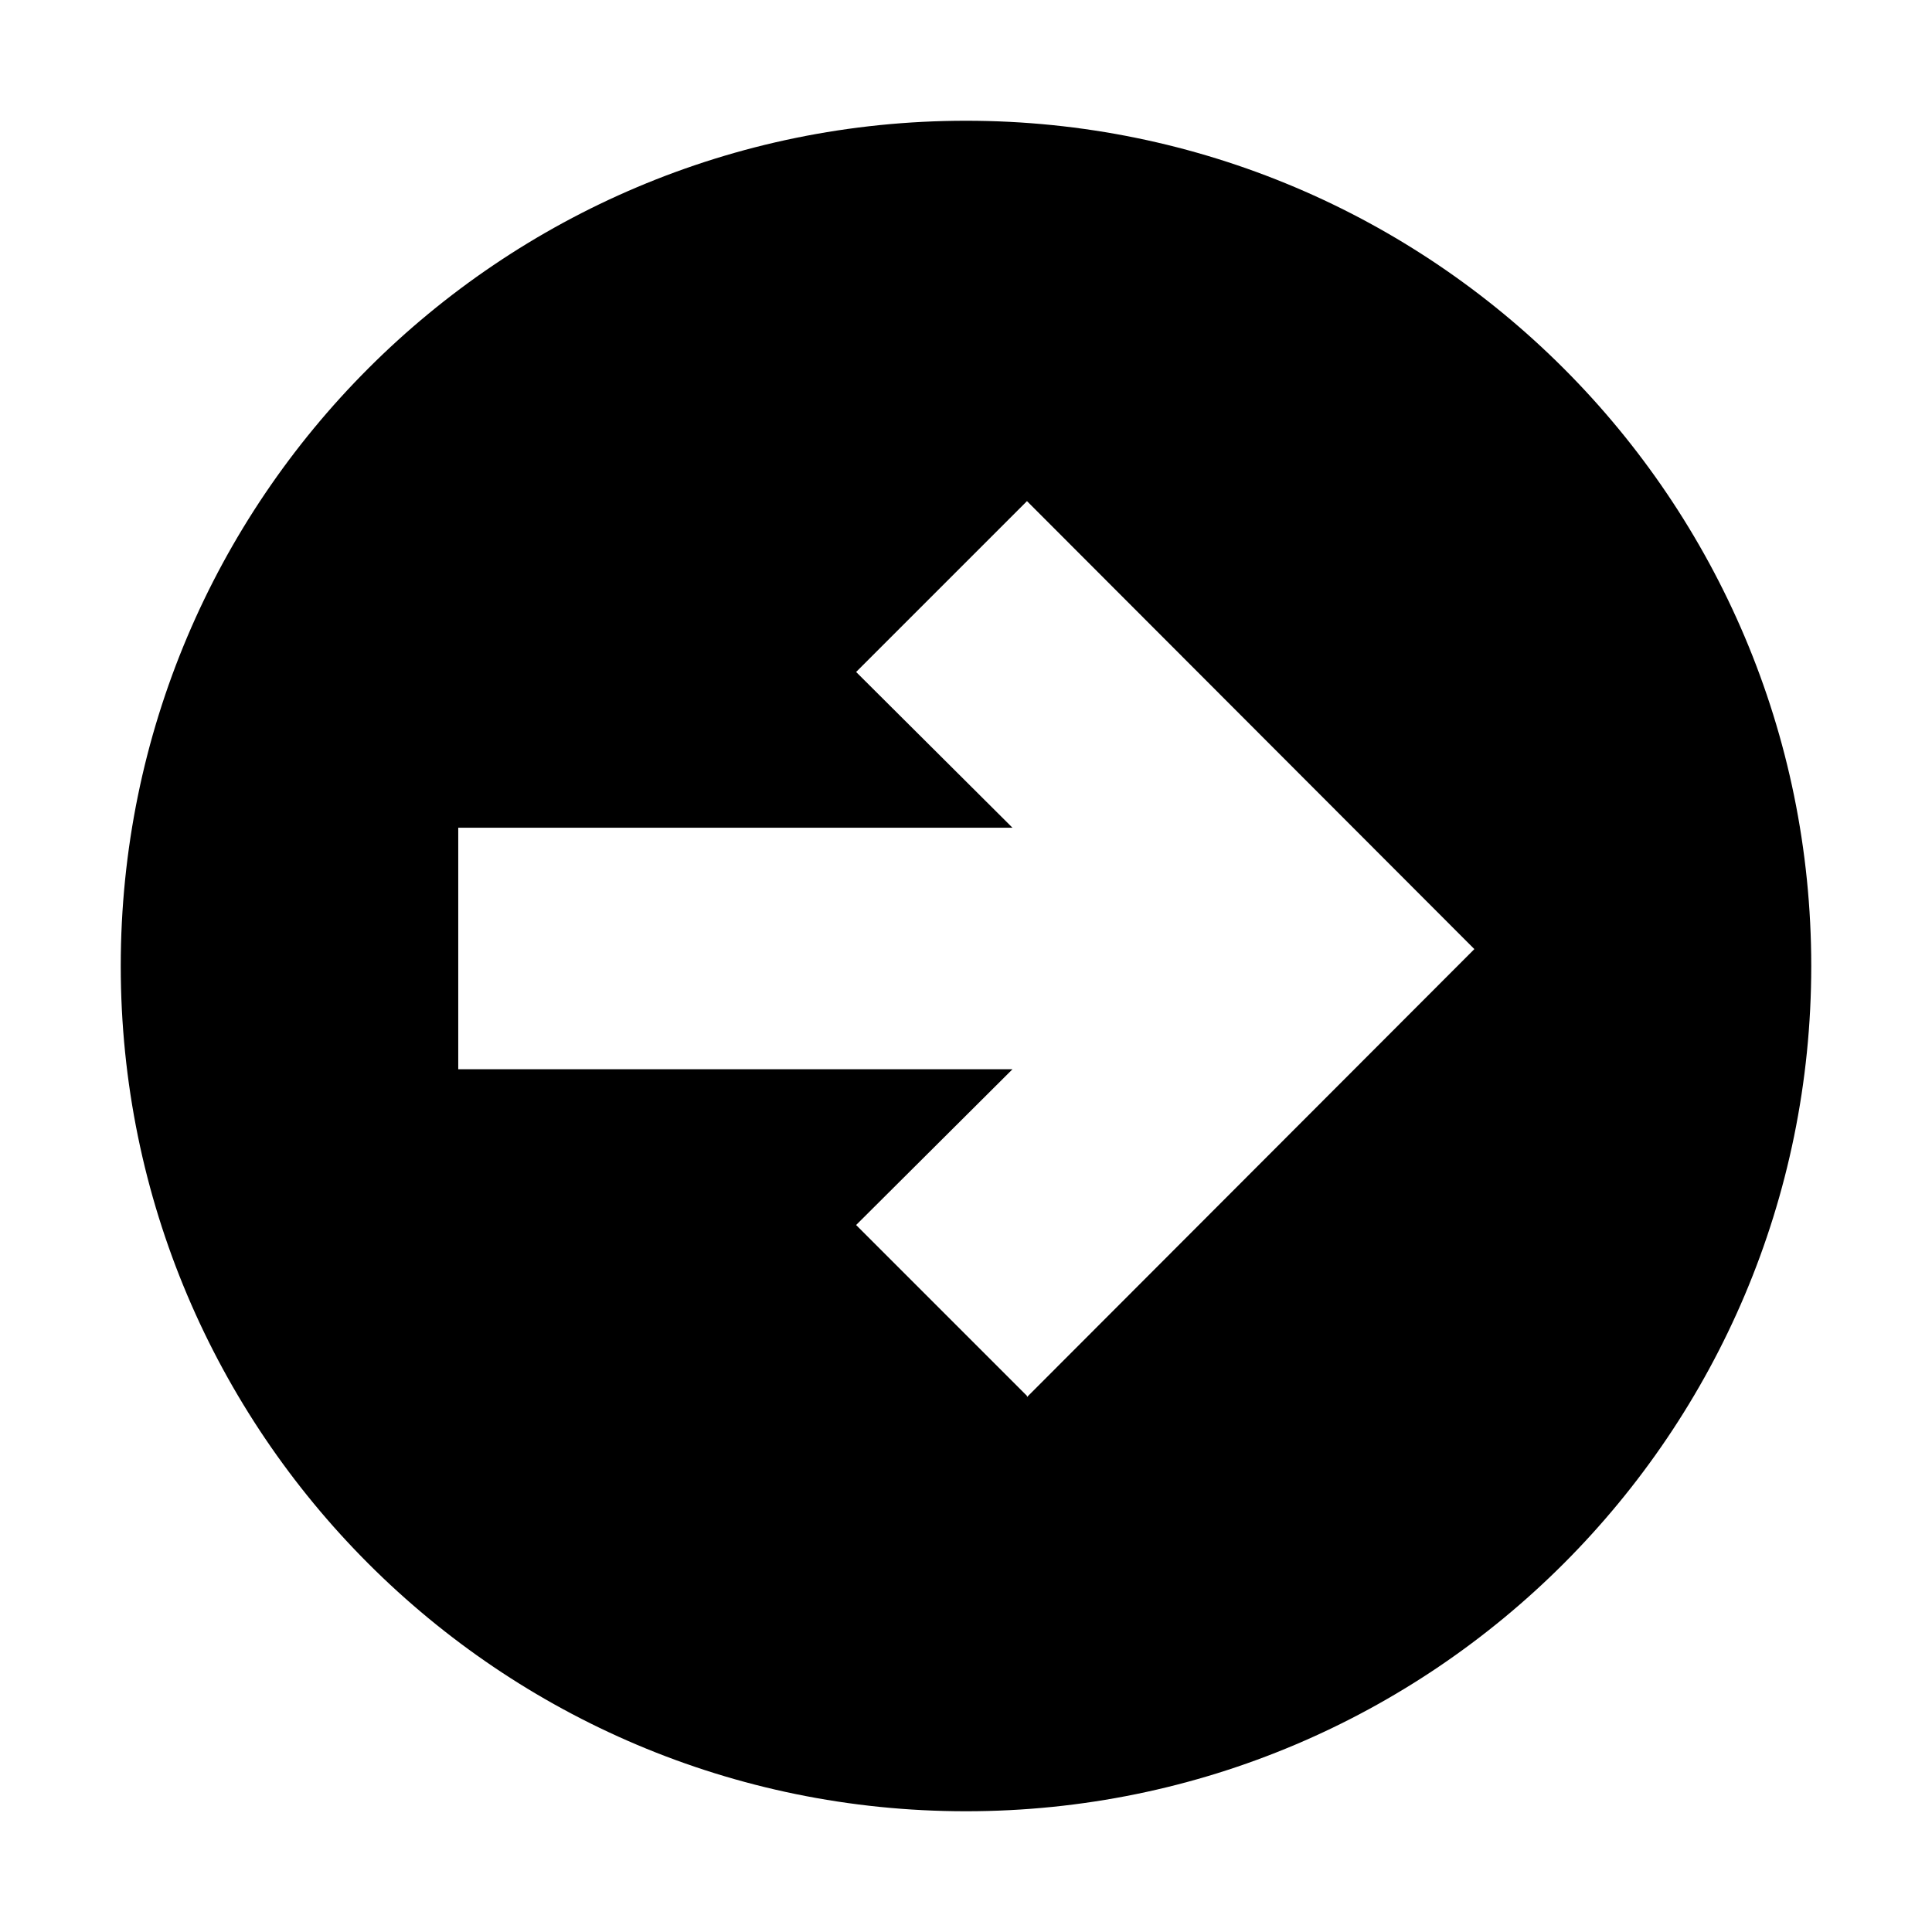 <svg viewBox="0 0 32 32" xmlns="http://www.w3.org/2000/svg">
<path d="M30 16C30 8.27 23.73 2 16 2C8.27 2 2 8.27 2 16C2 23.73 8.27 30 16 30C23.73 30 30 23.73 30 16ZM17.01 23.12L14.18 20.29L16.77 17.71H7.59V13.71H16.77L14.18 11.13L17.01 8.3L24.42 15.72L17.01 23.14V23.12Z" fill="black"/>
</svg>
